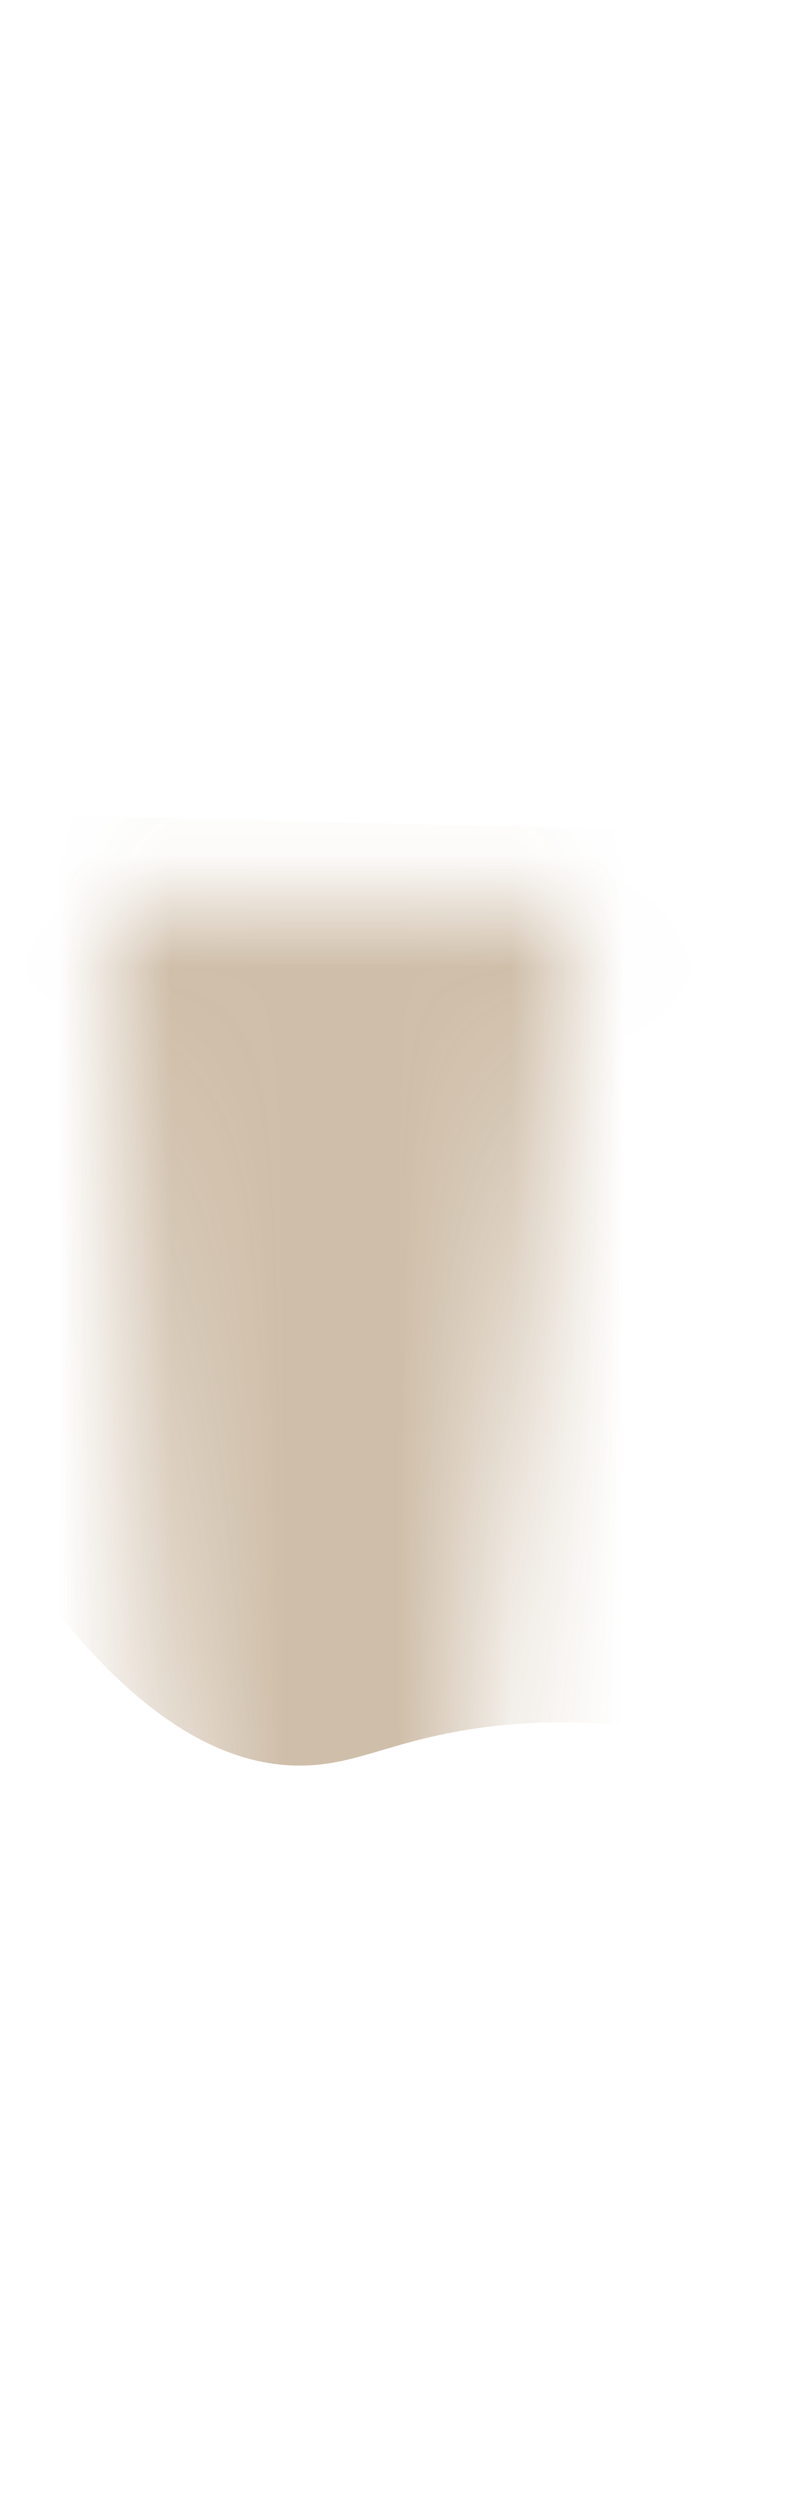 <svg width="7" height="22" viewBox="0 0 7 22" fill="none" xmlns="http://www.w3.org/2000/svg">
<mask id="mask0_254_19812" style="mask-type:luminance" maskUnits="userSpaceOnUse" x="0" y="7" width="6" height="15">
<path d="M5.077 7.927C4.417 12.177 4.037 16.327 3.987 20.367C3.987 20.647 3.927 20.937 3.787 21.187C3.567 21.577 3.277 21.637 2.917 21.367C2.577 21.117 2.367 20.737 2.287 20.327C1.457 16.397 1.057 12.247 0.957 7.917H5.077V7.927Z" fill="white"/>
</mask>
<g mask="url(#mask0_254_19812)">
<path opacity="0.85" d="M6.149 15.277C5.739 15.197 5.109 15.107 4.369 15.187C3.479 15.287 3.169 15.537 2.639 15.537C2.069 15.537 1.269 15.247 0.289 13.907C0.269 12.997 0.239 8.077 0.219 7.167C2.219 7.217 4.219 7.267 6.219 7.317C6.199 8.637 6.169 13.957 6.149 15.277Z" fill="#C7B39A"/>
</g>
</svg>
